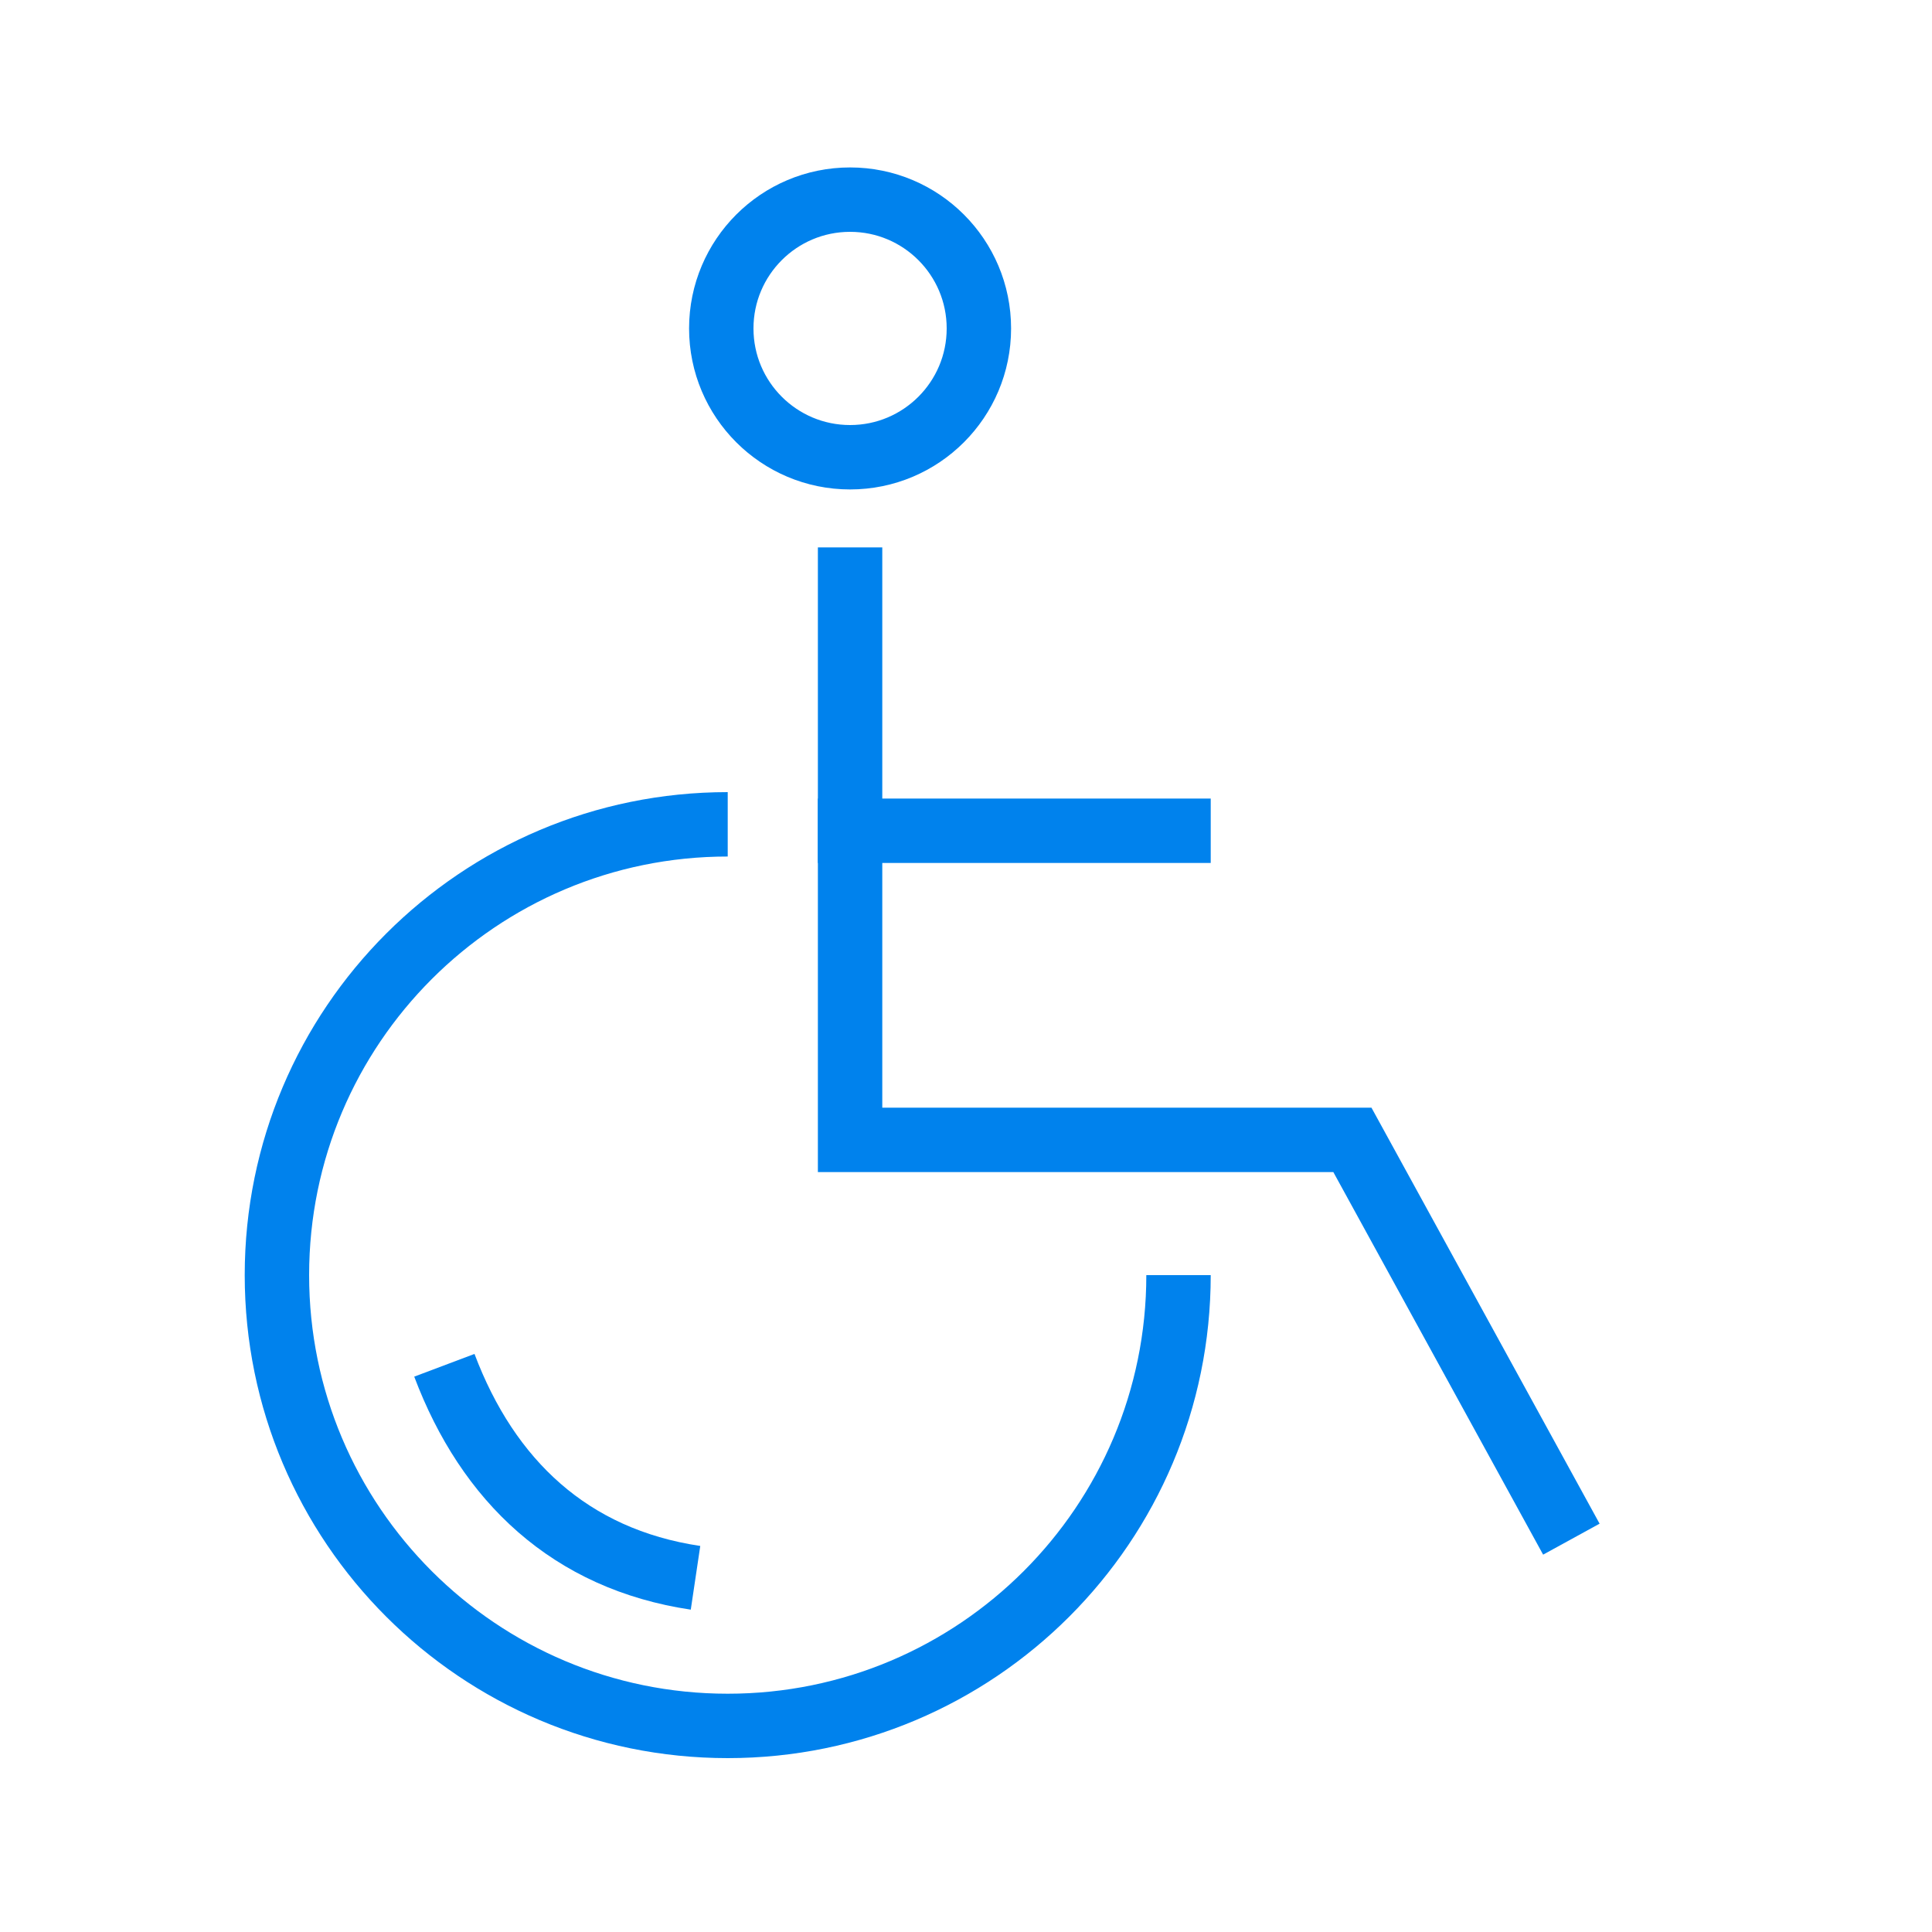<?xml version="1.0" encoding="UTF-8" standalone="no"?>
<svg width="300px" height="300px" viewBox="0 0 300 300" version="1.1" xmlns="http://www.w3.org/2000/svg" xmlns:xlink="http://www.w3.org/1999/xlink">
    <!-- Generator: Sketch 39.1 (31720) - http://www.bohemiancoding.com/sketch -->
    <title>mobility</title>
    <desc>Created with Sketch.</desc>
    <defs></defs>
    <g id="Page-1" stroke="none" stroke-width="1" fill="none" fill-rule="evenodd">
        <g id="mobility" stroke="#0082ED" stroke-width="10">
            <path d="M113,128 C74.34,128 43,159.34 43,198 C43,236.66 74.34,268 113,268 C151.66,268 183,236.66 183,198" id="Oval-5"></path>
            <polyline id="Rectangle" points="244 239 210 177 132 177 132 85"></polyline>
            <circle id="Oval" cx="132" cy="51" r="20"></circle>
            <path d="M69,212 C75.766,229.945 88.553,242.103 108,245" id="Oval-5"></path>
            <path d="M132,129 L183,129" id="Line" stroke-linecap="square"></path>
        </g>
    </g>
</svg>